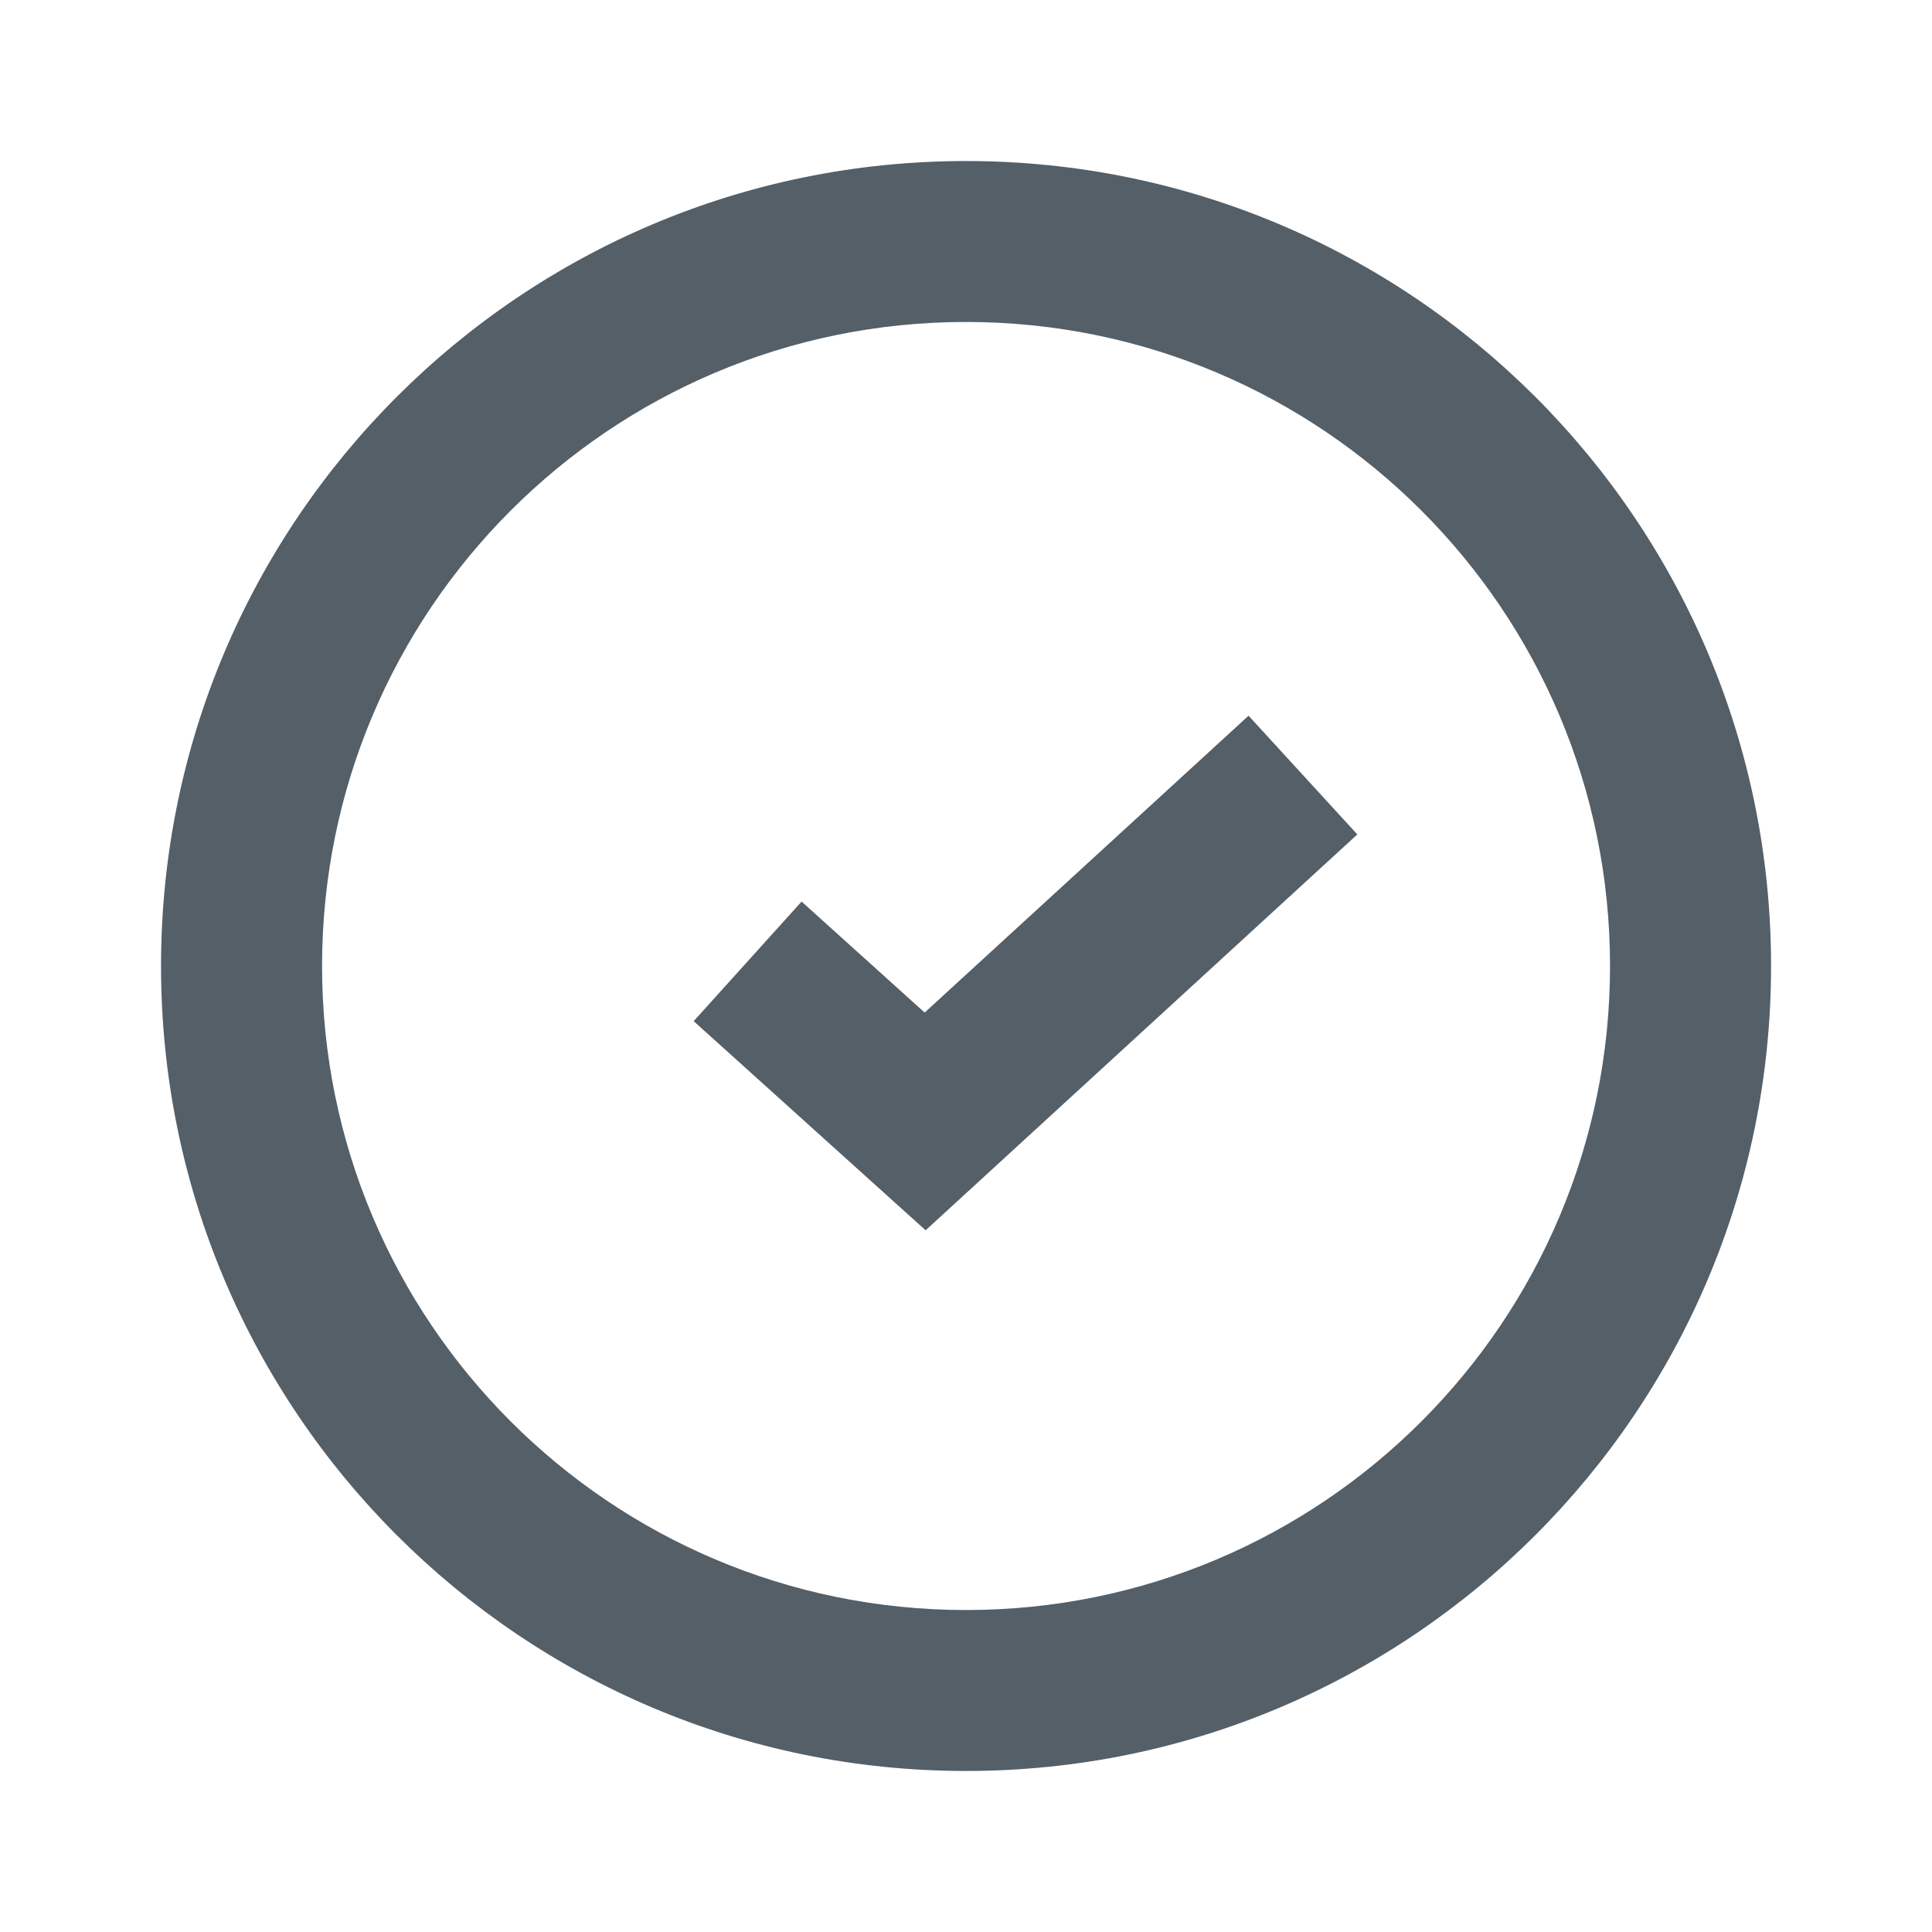 <svg width='20' height='20' viewBox='0 0 20 20' fill='none' xmlns='http://www.w3.org/2000/svg'> <path fill-rule='evenodd' clip-rule='evenodd' d='M10 1.667C14.603 1.667 18.334 5.397 18.334 10C18.334 14.603 14.603 18.333 10 18.333C5.398 18.333 1.667 14.603 1.667 10C1.667 5.397 5.398 1.667 10 1.667ZM10 3.333C6.318 3.333 3.334 6.318 3.334 10C3.334 13.682 6.318 16.667 10 16.667C13.683 16.667 16.667 13.682 16.667 10C16.667 6.318 13.683 3.333 10 3.333ZM12.925 7.409L14.051 8.638L9.582 12.736L7.181 10.571L8.298 9.333L9.572 10.482L12.925 7.409Z' fill='#545F68'/> </svg>